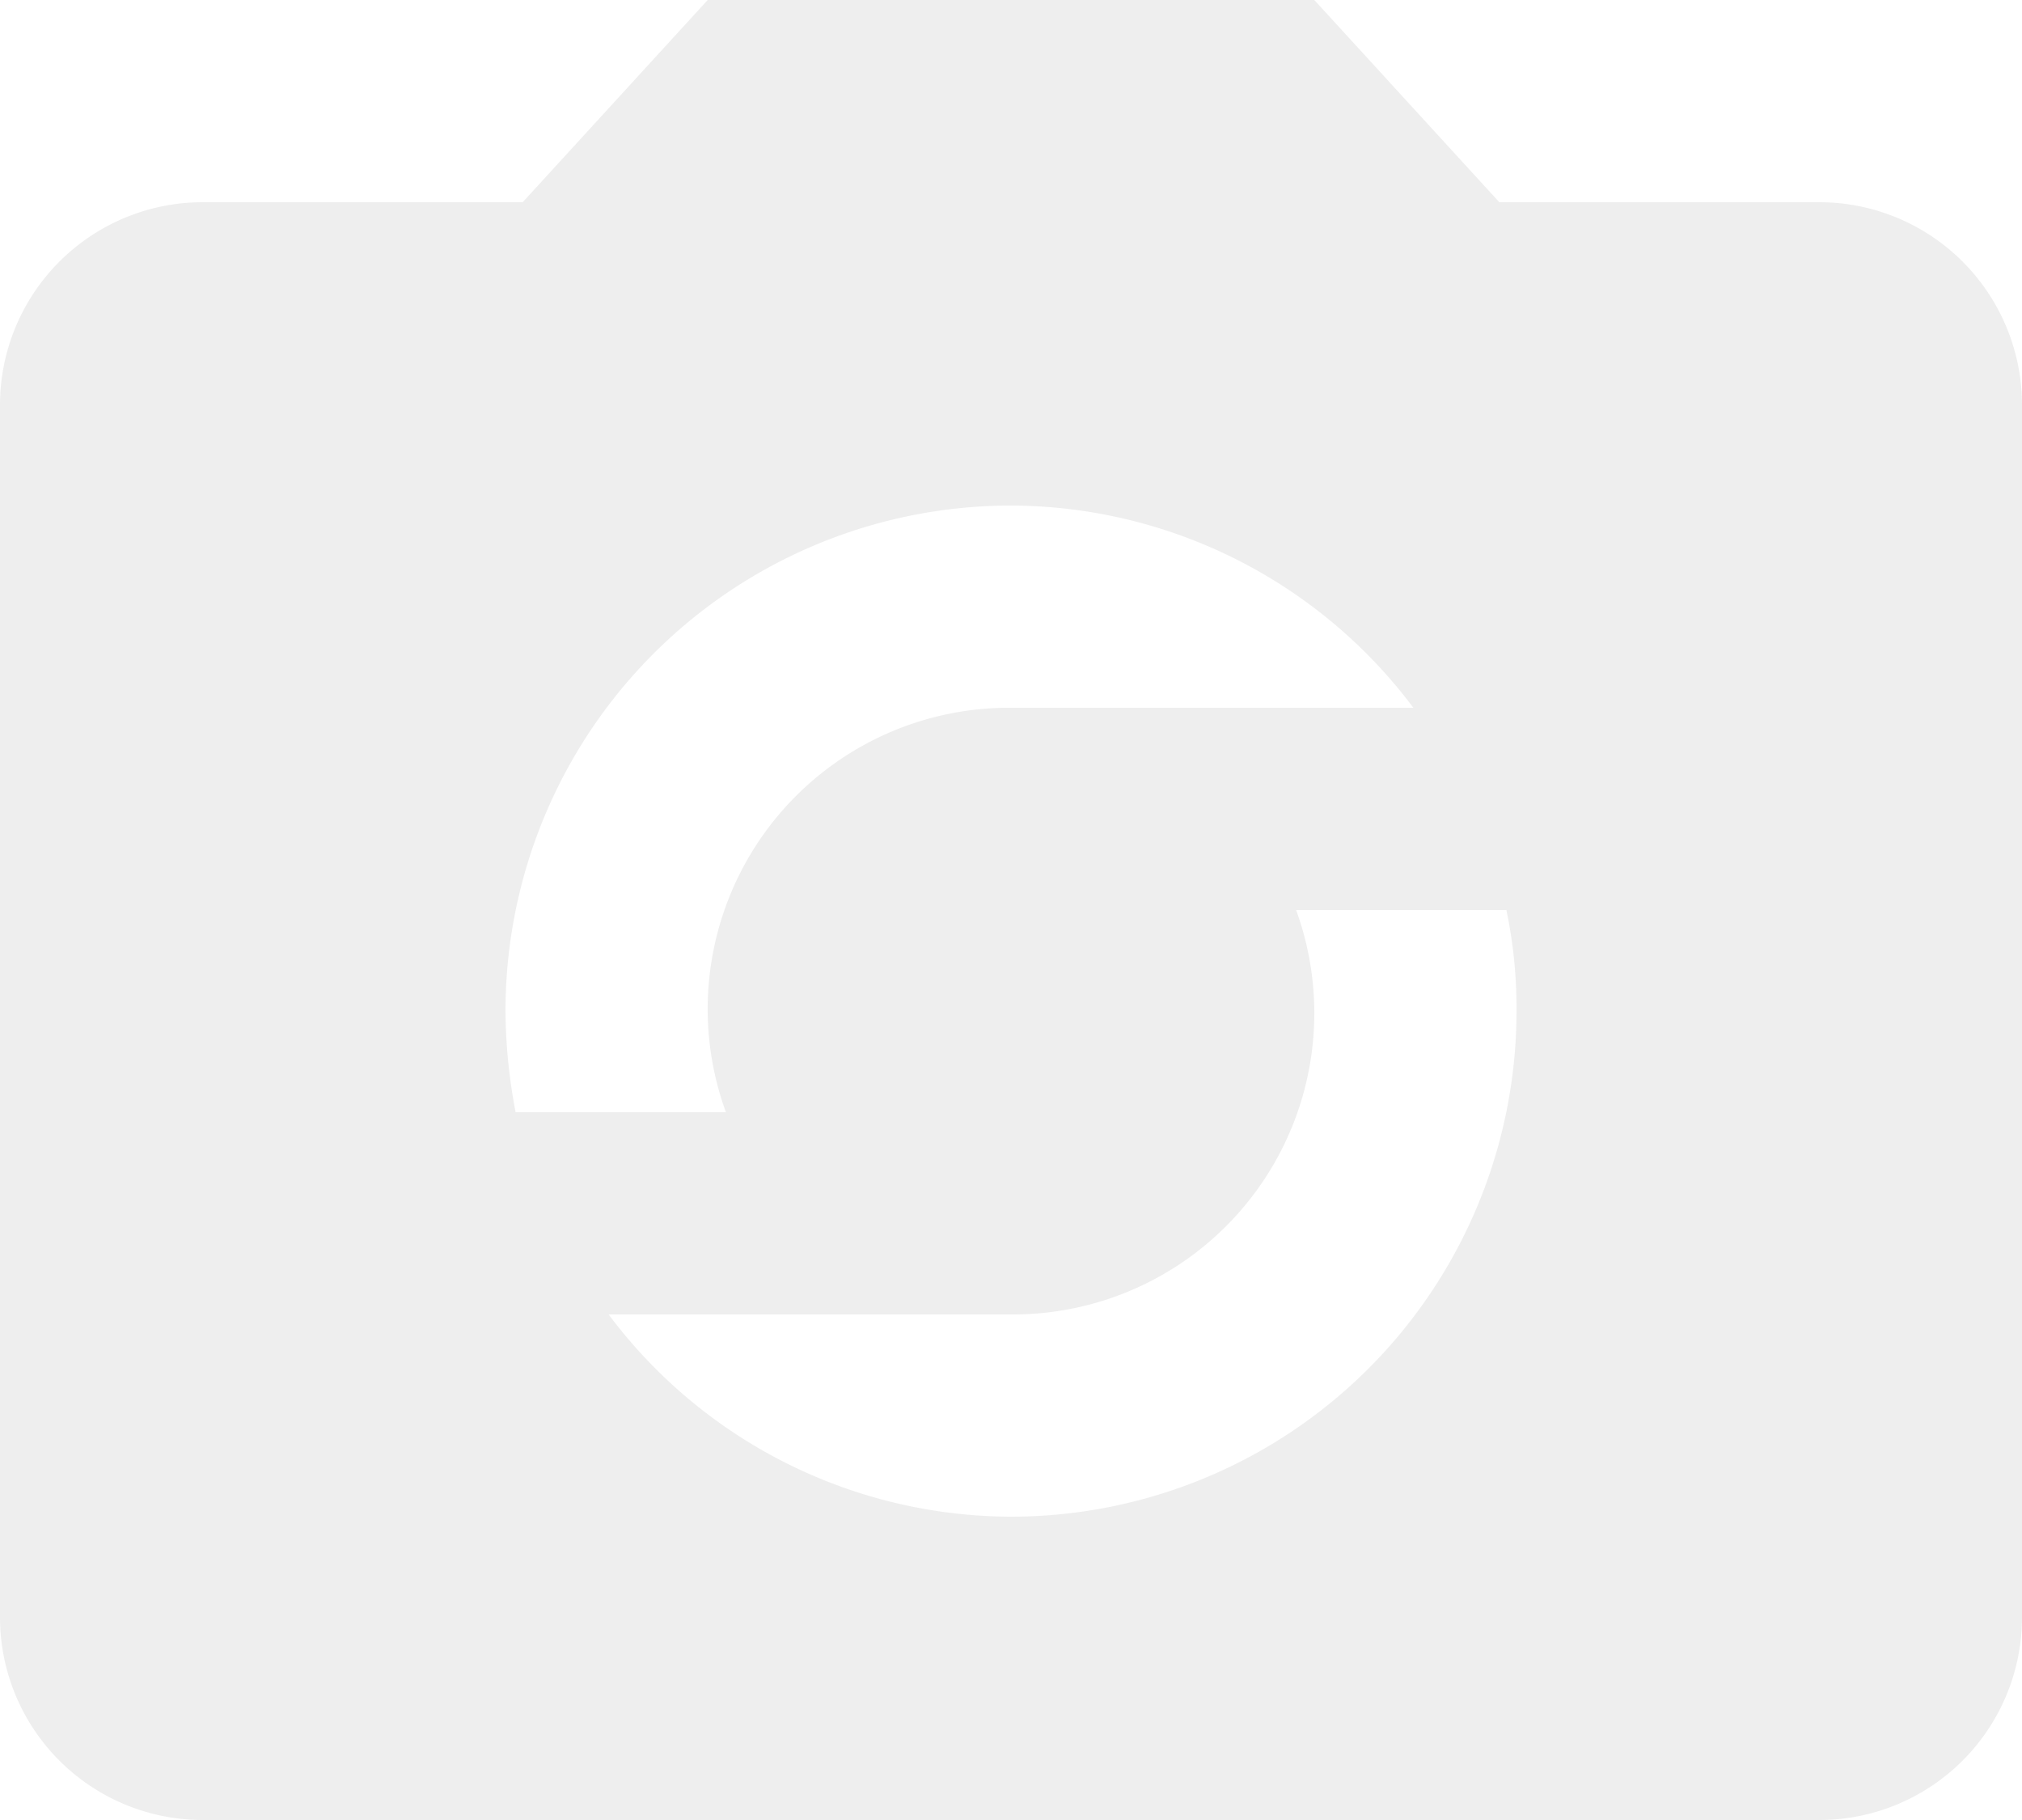 <svg xmlns="http://www.w3.org/2000/svg" width="42" height="37.8" viewBox="0 0 42 37.8">
  <path id="ic_party_mode_24px" d="M39.8,6.2H33.143L29.3,2H16.7L12.857,6.2H6.2A4.212,4.212,0,0,0,2,10.4V35.6a4.212,4.212,0,0,0,4.2,4.2H39.8A4.212,4.212,0,0,0,44,35.6V10.4A4.212,4.212,0,0,0,39.8,6.2ZM23,12.5a10.47,10.47,0,0,1,8.358,4.2H23a6.258,6.258,0,0,0-5.922,8.4H12.71A11.483,11.483,0,0,1,12.5,23,10.5,10.5,0,0,1,23,12.5Zm0,21a10.47,10.47,0,0,1-8.358-4.2H23a6.258,6.258,0,0,0,5.922-8.4H33.29A9.9,9.9,0,0,1,33.5,23,10.5,10.5,0,0,1,23,33.5Z" transform="translate(-2 -2)" fill="rgba(84,81,81,0.1)"/>
</svg>
